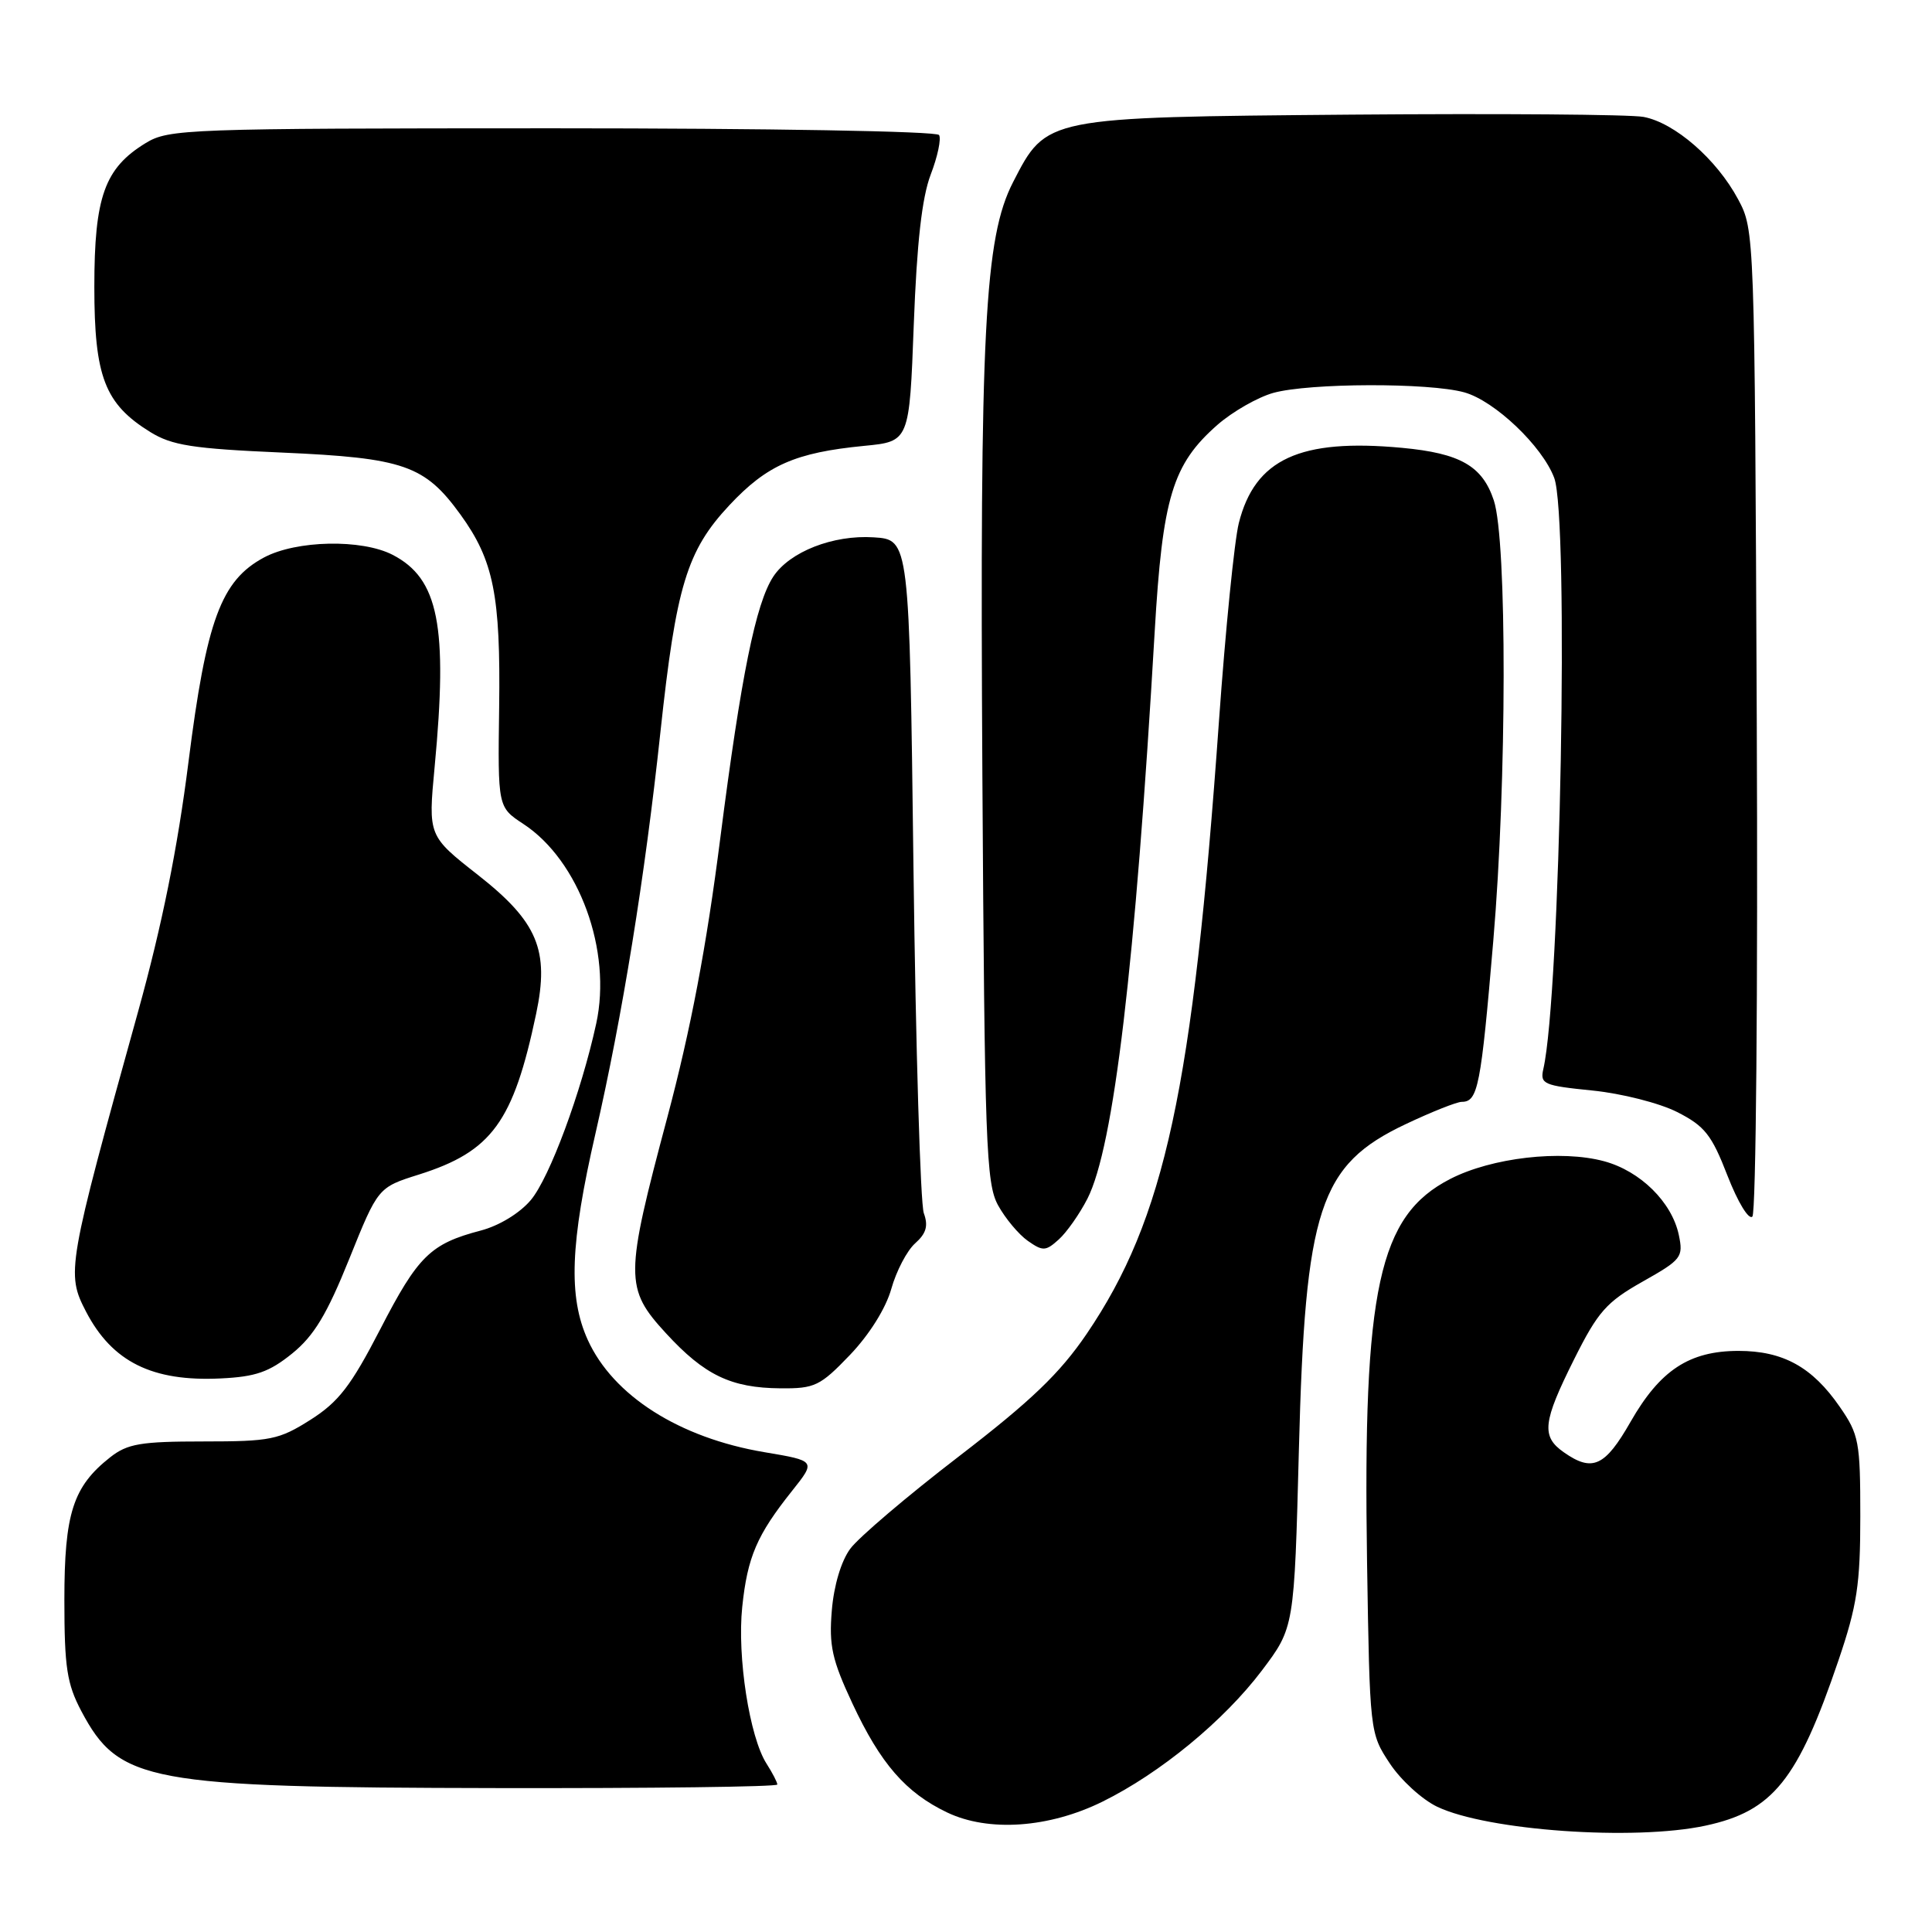 <?xml version="1.0" encoding="UTF-8" standalone="no"?>
<!DOCTYPE svg PUBLIC "-//W3C//DTD SVG 1.1//EN" "http://www.w3.org/Graphics/SVG/1.1/DTD/svg11.dtd" >
<svg xmlns="http://www.w3.org/2000/svg" xmlns:xlink="http://www.w3.org/1999/xlink" version="1.1" viewBox="0 0 256 256">
 <g >
 <path fill="currentColor"
d=" M 225.98 241.91 C 234.92 239.99 238.21 235.90 243.61 220.00 C 246.07 212.75 246.50 209.95 246.50 200.92 C 246.50 191.02 246.32 190.08 243.77 186.40 C 240.13 181.13 236.26 179.00 230.35 179.00 C 223.84 179.01 219.97 181.55 216.05 188.41 C 212.67 194.33 211.00 195.09 207.22 192.44 C 204.20 190.33 204.41 188.45 208.59 180.09 C 211.73 173.81 212.86 172.53 217.64 169.83 C 222.82 166.91 223.07 166.59 222.45 163.63 C 221.53 159.29 217.36 155.17 212.55 153.87 C 206.86 152.33 197.66 153.39 192.16 156.22 C 182.68 161.08 180.58 170.75 181.14 206.91 C 181.50 229.58 181.51 229.66 184.16 233.67 C 185.62 235.88 188.45 238.46 190.45 239.41 C 197.11 242.57 216.53 243.94 225.98 241.91 Z  M 146.08 238.73 C 153.74 234.95 162.17 228.01 167.20 221.36 C 171.50 215.66 171.50 215.66 172.11 192.08 C 172.94 160.07 174.81 154.37 186.27 148.95 C 189.69 147.33 193.04 146.00 193.69 146.00 C 195.84 146.00 196.23 144.00 197.87 124.64 C 199.67 103.54 199.70 71.65 197.94 66.31 C 196.43 61.74 193.49 60.06 185.77 59.34 C 172.24 58.08 166.29 60.83 164.15 69.31 C 163.56 71.66 162.38 83.46 161.52 95.54 C 158.06 144.33 154.35 161.50 143.98 176.76 C 140.41 182.00 136.63 185.62 127.03 193.00 C 120.23 198.22 113.77 203.72 112.67 205.21 C 111.46 206.84 110.49 210.09 110.22 213.40 C 109.83 218.05 110.25 219.94 112.94 225.70 C 116.68 233.71 120.02 237.54 125.50 240.16 C 130.99 242.78 139.00 242.22 146.08 238.73 Z  M 103.00 236.46 C 103.00 236.17 102.36 234.93 101.58 233.71 C 99.32 230.20 97.66 219.52 98.35 212.93 C 99.04 206.30 100.29 203.40 104.96 197.54 C 108.12 193.57 108.12 193.57 101.28 192.42 C 90.01 190.52 81.24 184.94 77.88 177.54 C 75.29 171.83 75.55 164.77 78.91 150.16 C 82.46 134.69 85.45 116.24 87.51 97.00 C 89.59 77.65 91.01 72.97 96.65 66.94 C 101.63 61.62 105.39 59.97 114.50 59.08 C 120.50 58.50 120.50 58.50 121.08 43.00 C 121.49 32.15 122.16 26.19 123.32 23.14 C 124.24 20.75 124.74 18.38 124.43 17.89 C 124.12 17.39 101.88 17.00 73.19 17.00 C 24.68 17.01 22.36 17.09 19.30 18.96 C 13.86 22.28 12.50 26.08 12.50 38.00 C 12.50 49.93 13.88 53.51 19.90 57.24 C 22.78 59.02 25.49 59.45 37.40 59.97 C 53.51 60.68 56.28 61.64 61.02 68.19 C 65.41 74.25 66.34 78.89 66.14 93.73 C 65.96 106.95 65.96 106.95 69.35 109.18 C 76.75 114.03 81.11 125.98 79.00 135.64 C 77.01 144.76 72.82 156.06 70.33 159.02 C 68.87 160.75 66.14 162.42 63.68 163.06 C 57.03 164.81 55.39 166.42 50.39 176.12 C 46.50 183.65 44.87 185.76 41.14 188.13 C 36.95 190.78 35.87 191.00 26.94 191.00 C 18.65 191.00 16.89 191.30 14.61 193.09 C 9.67 196.98 8.53 200.52 8.53 212.00 C 8.53 220.95 8.87 223.12 10.78 226.74 C 15.78 236.16 19.50 236.85 65.75 236.93 C 86.24 236.97 103.00 236.76 103.00 236.46 Z  M 112.62 179.54 C 115.20 176.84 117.37 173.37 118.10 170.79 C 118.76 168.43 120.18 165.71 121.26 164.75 C 122.74 163.43 123.02 162.43 122.41 160.75 C 121.96 159.51 121.34 138.93 121.04 115.00 C 120.50 71.50 120.50 71.50 115.77 71.20 C 110.39 70.85 104.63 73.11 102.46 76.41 C 100.14 79.96 98.20 89.54 95.45 111.00 C 93.60 125.52 91.54 136.33 88.42 148.07 C 82.78 169.21 82.77 170.71 88.25 176.67 C 93.35 182.22 96.87 183.91 103.42 183.96 C 107.96 184.00 108.67 183.66 112.62 179.54 Z  M 38.71 179.35 C 41.60 177.01 43.31 174.18 46.27 166.83 C 50.09 157.34 50.09 157.34 55.52 155.63 C 65.17 152.58 68.02 148.67 71.04 134.34 C 72.82 125.91 71.25 122.16 63.35 115.95 C 56.73 110.76 56.73 110.76 57.59 101.63 C 59.36 82.91 58.12 76.67 52.03 73.52 C 47.93 71.40 39.26 71.58 34.98 73.87 C 29.29 76.92 27.35 82.17 24.97 101.00 C 23.53 112.39 21.47 122.60 18.31 134.00 C 8.90 167.89 8.76 168.71 11.40 173.80 C 14.87 180.46 20.18 183.09 29.23 182.65 C 33.89 182.43 35.68 181.80 38.71 179.35 Z  M 144.09 158.83 C 147.58 151.99 150.43 127.94 153.00 83.74 C 154.04 65.90 155.36 61.53 161.31 56.30 C 163.31 54.55 166.65 52.64 168.72 52.06 C 173.49 50.74 189.36 50.69 194.03 51.99 C 198.05 53.11 204.36 59.11 205.94 63.32 C 207.92 68.57 206.76 131.77 204.50 141.65 C 204.05 143.64 204.52 143.85 211.00 144.50 C 214.87 144.89 219.88 146.16 222.23 147.35 C 225.89 149.21 226.80 150.36 228.90 155.78 C 230.28 159.32 231.72 161.68 232.20 161.20 C 232.68 160.72 232.94 131.12 232.78 95.42 C 232.50 30.79 232.49 30.48 230.31 26.41 C 227.47 21.10 221.91 16.26 217.77 15.49 C 215.97 15.16 198.53 15.03 179.00 15.19 C 138.43 15.54 138.68 15.49 134.24 24.13 C 130.45 31.49 129.82 43.77 130.17 102.78 C 130.47 151.61 130.66 156.79 132.24 159.69 C 133.20 161.44 134.98 163.57 136.19 164.42 C 138.19 165.82 138.56 165.80 140.30 164.23 C 141.35 163.28 143.06 160.85 144.09 158.83 Z "/>
</g>
</svg>